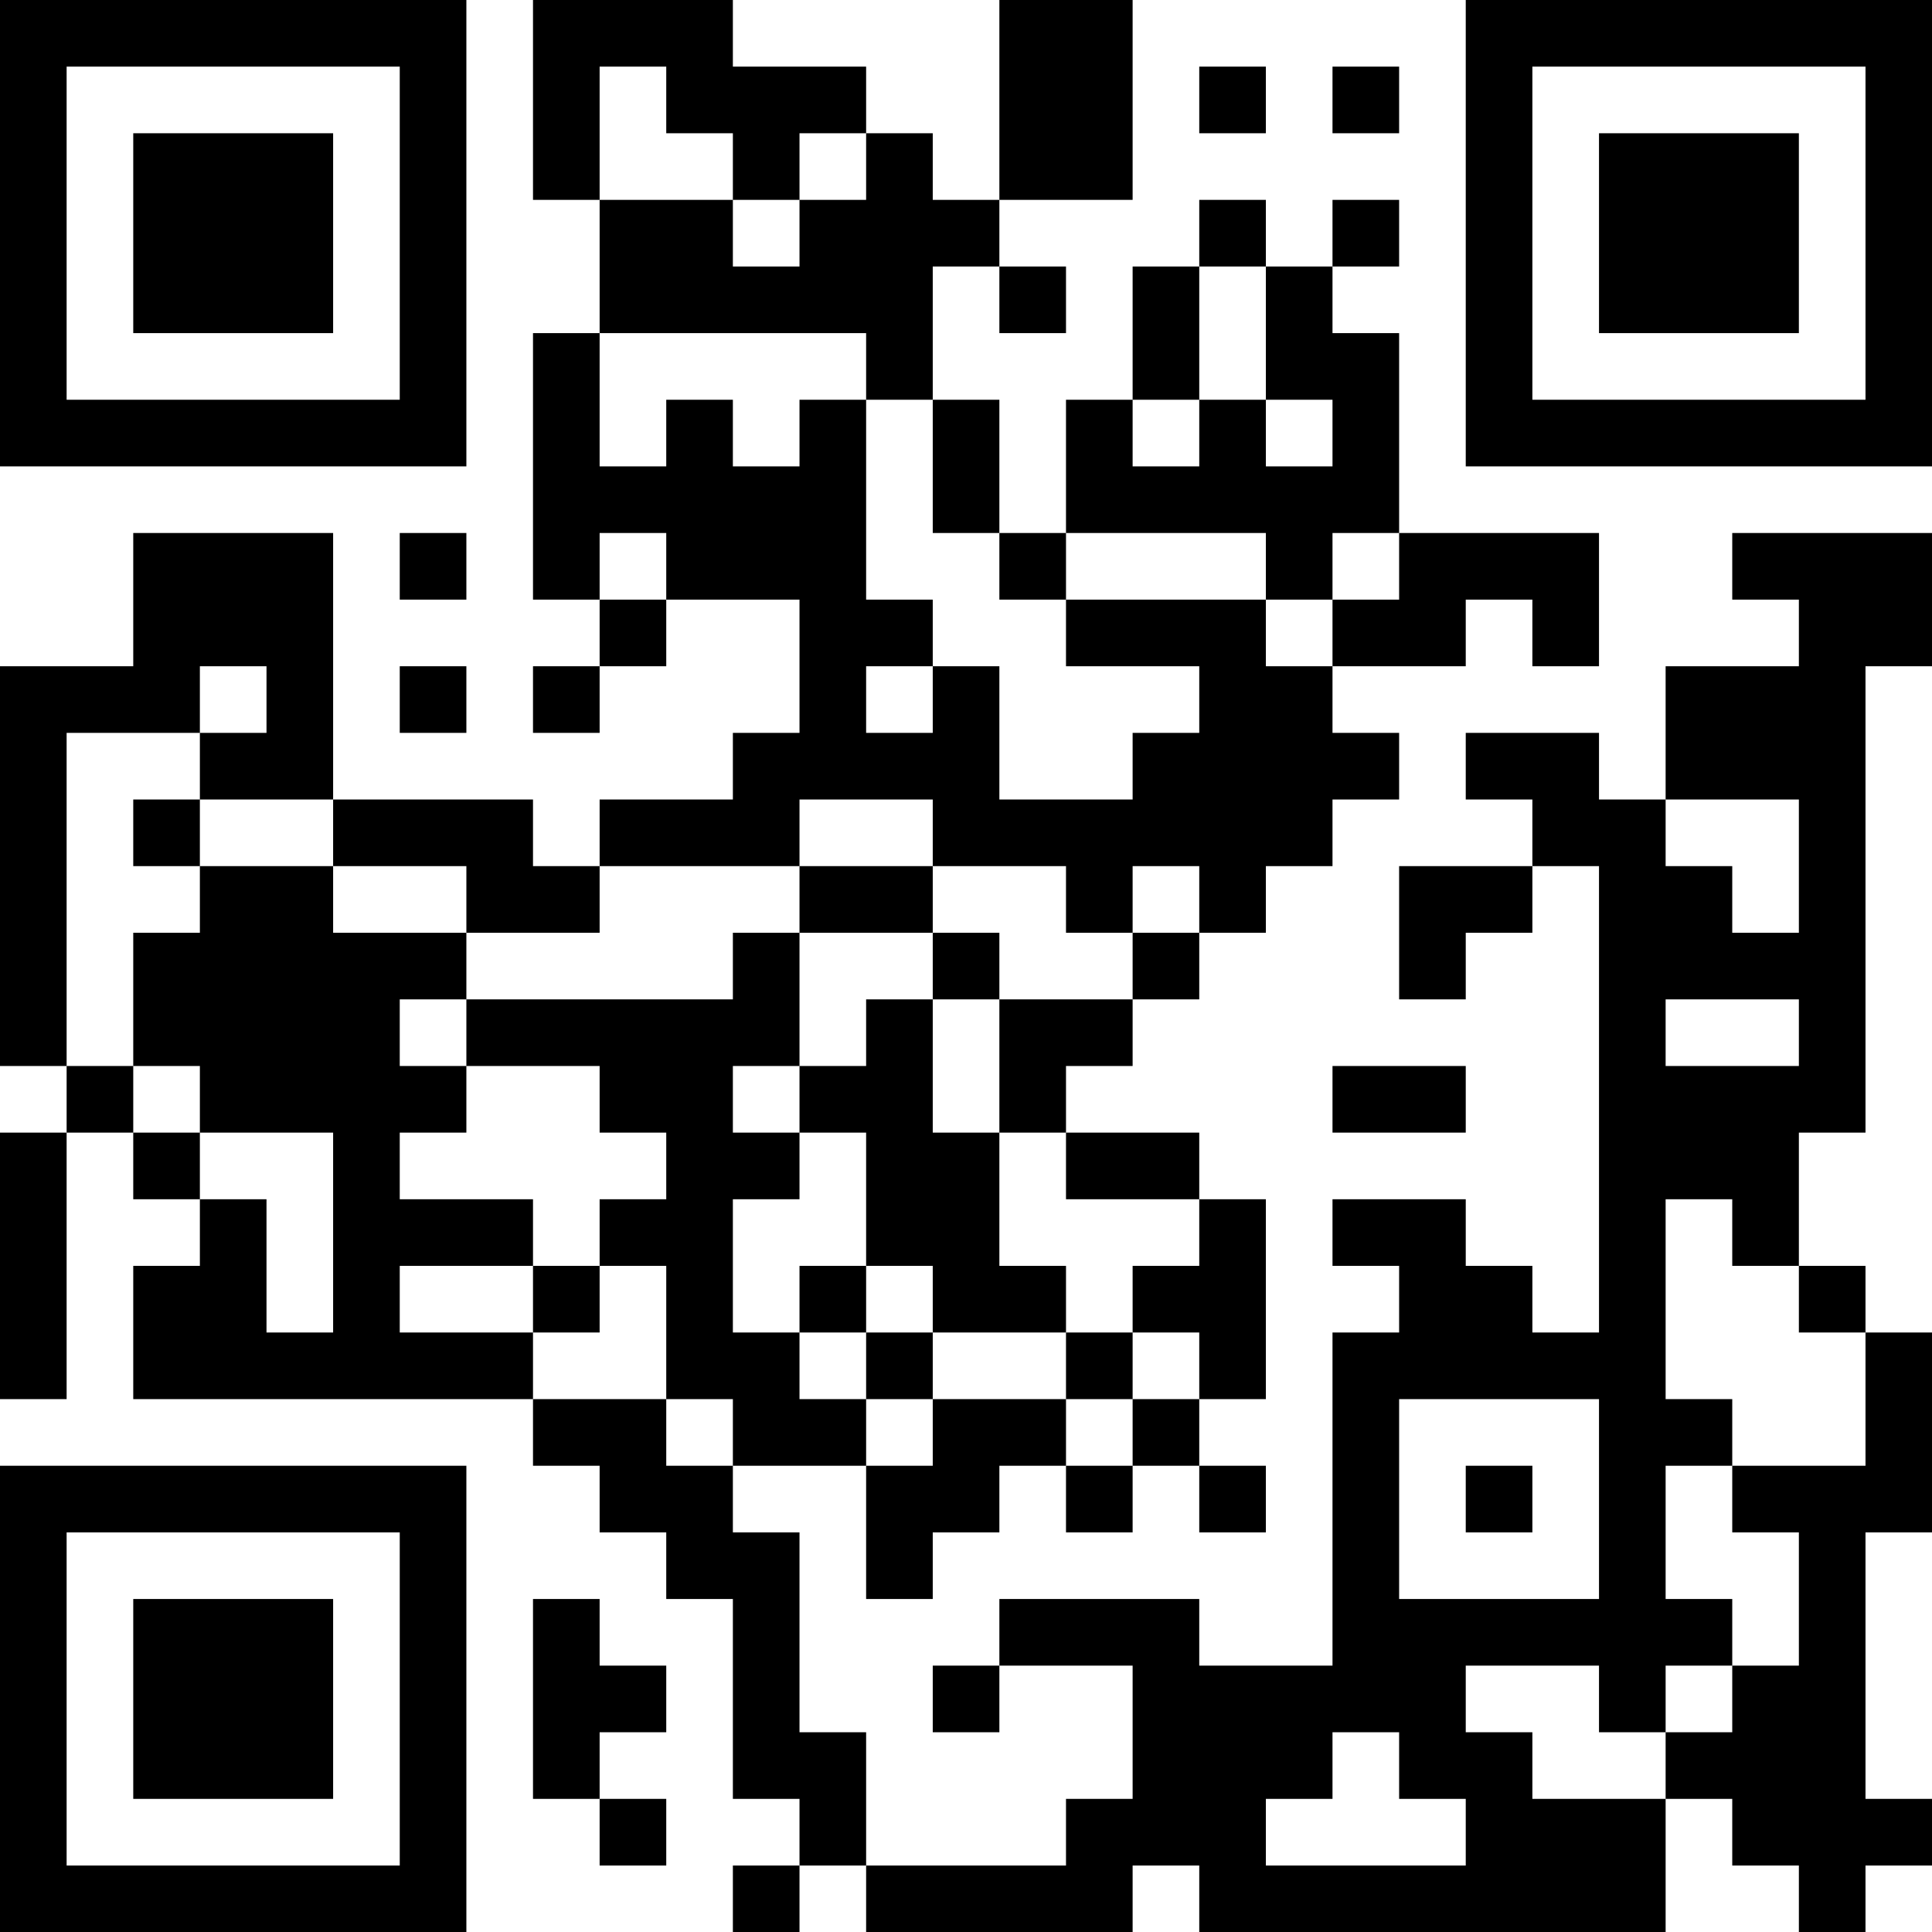 <?xml version="1.0" encoding="UTF-8"?>
<svg xmlns="http://www.w3.org/2000/svg" version="1.1" width="200" height="200" viewBox="0 0 200 200"><rect x="0" y="0" width="200" height="200" fill="#ffffff"/><g transform="scale(6.897)"><g transform="translate(0,0)"><path fill-rule="evenodd" d="M8 0L8 3L9 3L9 5L8 5L8 9L9 9L9 10L8 10L8 11L9 11L9 10L10 10L10 9L12 9L12 11L11 11L11 12L9 12L9 13L8 13L8 12L5 12L5 8L2 8L2 10L0 10L0 16L1 16L1 17L0 17L0 21L1 21L1 17L2 17L2 18L3 18L3 19L2 19L2 21L8 21L8 22L9 22L9 23L10 23L10 24L11 24L11 27L12 27L12 28L11 28L11 29L12 29L12 28L13 28L13 29L17 29L17 28L18 28L18 29L25 29L25 27L26 27L26 28L27 28L27 29L28 29L28 28L29 28L29 27L28 27L28 23L29 23L29 20L28 20L28 19L27 19L27 17L28 17L28 10L29 10L29 8L26 8L26 9L27 9L27 10L25 10L25 12L24 12L24 11L22 11L22 12L23 12L23 13L21 13L21 15L22 15L22 14L23 14L23 13L24 13L24 20L23 20L23 19L22 19L22 18L20 18L20 19L21 19L21 20L20 20L20 25L18 25L18 24L15 24L15 25L14 25L14 26L15 26L15 25L17 25L17 27L16 27L16 28L13 28L13 26L12 26L12 23L11 23L11 22L13 22L13 24L14 24L14 23L15 23L15 22L16 22L16 23L17 23L17 22L18 22L18 23L19 23L19 22L18 22L18 21L19 21L19 18L18 18L18 17L16 17L16 16L17 16L17 15L18 15L18 14L19 14L19 13L20 13L20 12L21 12L21 11L20 11L20 10L22 10L22 9L23 9L23 10L24 10L24 8L21 8L21 5L20 5L20 4L21 4L21 3L20 3L20 4L19 4L19 3L18 3L18 4L17 4L17 6L16 6L16 8L15 8L15 6L14 6L14 4L15 4L15 5L16 5L16 4L15 4L15 3L17 3L17 0L15 0L15 3L14 3L14 2L13 2L13 1L11 1L11 0ZM9 1L9 3L11 3L11 4L12 4L12 3L13 3L13 2L12 2L12 3L11 3L11 2L10 2L10 1ZM18 1L18 2L19 2L19 1ZM20 1L20 2L21 2L21 1ZM18 4L18 6L17 6L17 7L18 7L18 6L19 6L19 7L20 7L20 6L19 6L19 4ZM9 5L9 7L10 7L10 6L11 6L11 7L12 7L12 6L13 6L13 9L14 9L14 10L13 10L13 11L14 11L14 10L15 10L15 12L17 12L17 11L18 11L18 10L16 10L16 9L19 9L19 10L20 10L20 9L21 9L21 8L20 8L20 9L19 9L19 8L16 8L16 9L15 9L15 8L14 8L14 6L13 6L13 5ZM6 8L6 9L7 9L7 8ZM9 8L9 9L10 9L10 8ZM3 10L3 11L1 11L1 16L2 16L2 17L3 17L3 18L4 18L4 20L5 20L5 17L3 17L3 16L2 16L2 14L3 14L3 13L5 13L5 14L7 14L7 15L6 15L6 16L7 16L7 17L6 17L6 18L8 18L8 19L6 19L6 20L8 20L8 21L10 21L10 22L11 22L11 21L10 21L10 19L9 19L9 18L10 18L10 17L9 17L9 16L7 16L7 15L11 15L11 14L12 14L12 16L11 16L11 17L12 17L12 18L11 18L11 20L12 20L12 21L13 21L13 22L14 22L14 21L16 21L16 22L17 22L17 21L18 21L18 20L17 20L17 19L18 19L18 18L16 18L16 17L15 17L15 15L17 15L17 14L18 14L18 13L17 13L17 14L16 14L16 13L14 13L14 12L12 12L12 13L9 13L9 14L7 14L7 13L5 13L5 12L3 12L3 11L4 11L4 10ZM6 10L6 11L7 11L7 10ZM2 12L2 13L3 13L3 12ZM25 12L25 13L26 13L26 14L27 14L27 12ZM12 13L12 14L14 14L14 15L13 15L13 16L12 16L12 17L13 17L13 19L12 19L12 20L13 20L13 21L14 21L14 20L16 20L16 21L17 21L17 20L16 20L16 19L15 19L15 17L14 17L14 15L15 15L15 14L14 14L14 13ZM25 15L25 16L27 16L27 15ZM20 16L20 17L22 17L22 16ZM25 18L25 21L26 21L26 22L25 22L25 24L26 24L26 25L25 25L25 26L24 26L24 25L22 25L22 26L23 26L23 27L25 27L25 26L26 26L26 25L27 25L27 23L26 23L26 22L28 22L28 20L27 20L27 19L26 19L26 18ZM8 19L8 20L9 20L9 19ZM13 19L13 20L14 20L14 19ZM21 21L21 24L24 24L24 21ZM22 22L22 23L23 23L23 22ZM8 24L8 27L9 27L9 28L10 28L10 27L9 27L9 26L10 26L10 25L9 25L9 24ZM20 26L20 27L19 27L19 28L22 28L22 27L21 27L21 26ZM0 0L0 7L7 7L7 0ZM1 1L1 6L6 6L6 1ZM2 2L2 5L5 5L5 2ZM22 0L22 7L29 7L29 0ZM23 1L23 6L28 6L28 1ZM24 2L24 5L27 5L27 2ZM0 22L0 29L7 29L7 22ZM1 23L1 28L6 28L6 23ZM2 24L2 27L5 27L5 24Z" fill="#000000"/></g></g></svg>
